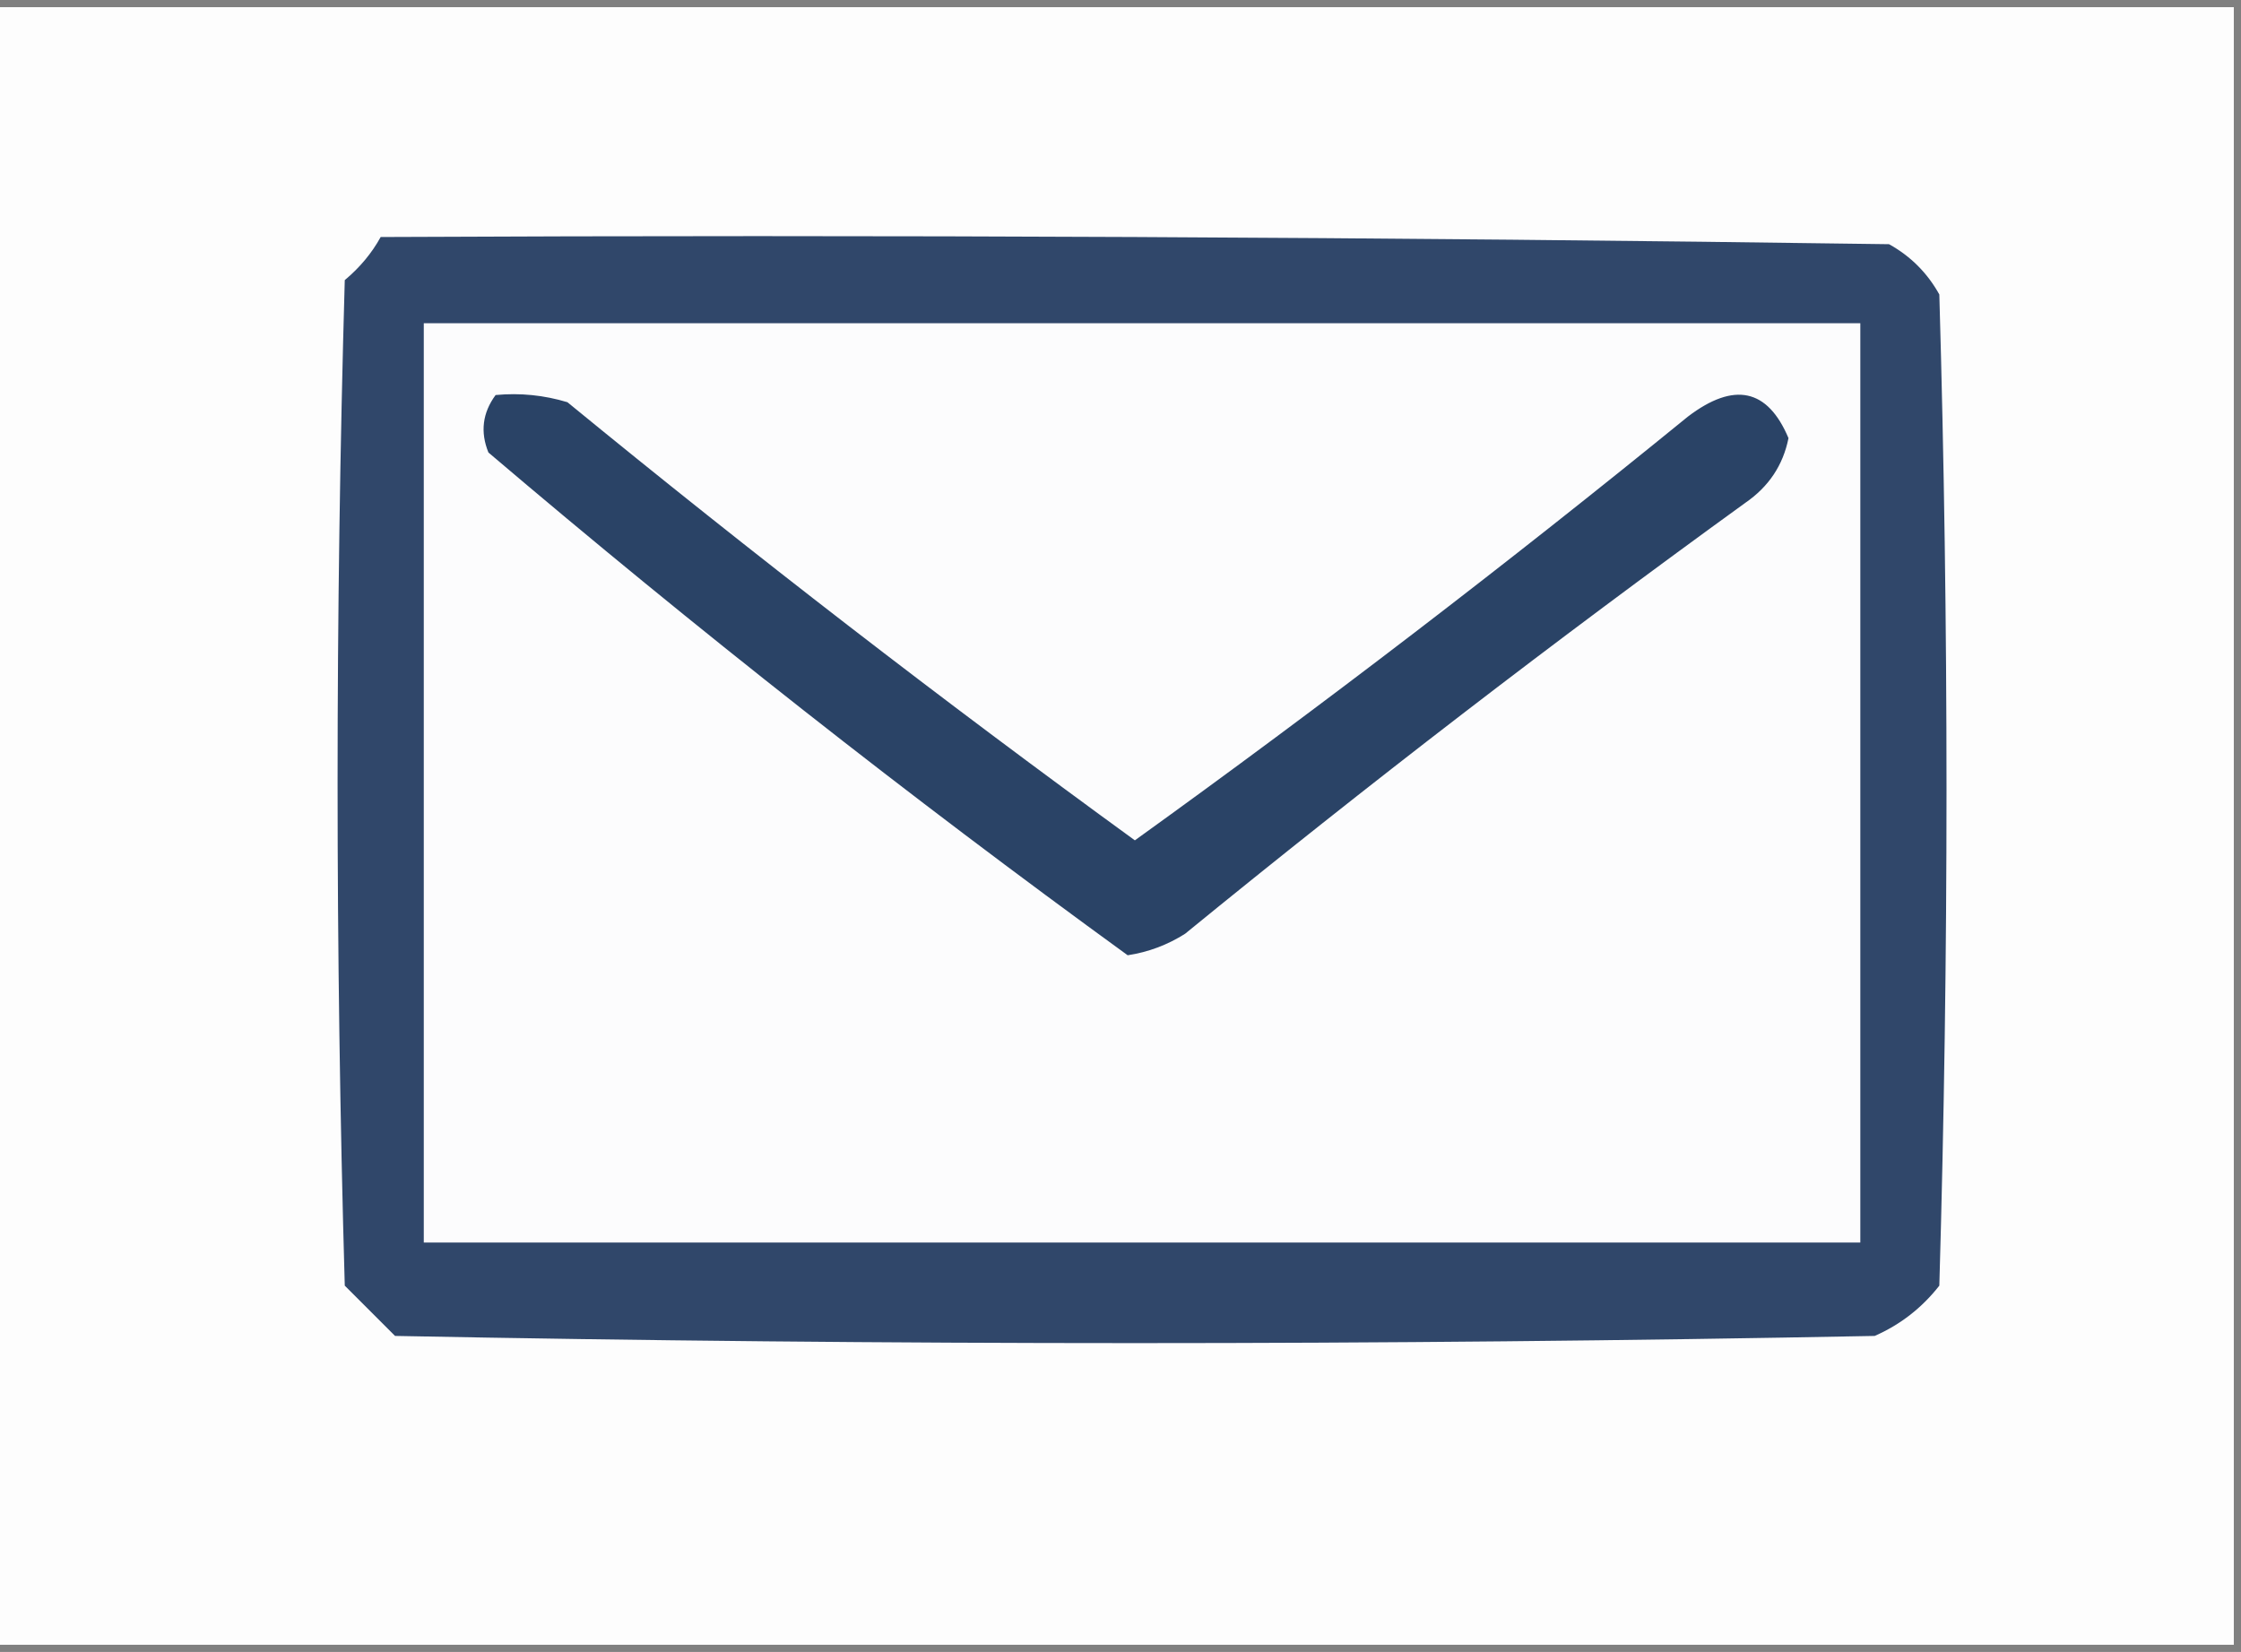 <?xml version="1.0" encoding="UTF-8"?>
<!DOCTYPE svg PUBLIC "-//W3C//DTD SVG 1.1//EN" "http://www.w3.org/Graphics/SVG/1.1/DTD/svg11.dtd">
<svg xmlns="http://www.w3.org/2000/svg" version="1.1" width="156px" height="115px" style="shape-rendering:geometricPrecision; text-rendering:geometricPrecision; image-rendering:optimizeQuality; fill-rule:evenodd; clip-rule:evenodd" xmlns:xlink="http://www.w3.org/1999/xlink">
<rect width="100%" height="100%" fill="#808080" stroke="none"/>
<g><path style="opacity:1" fill="#fdfdfd" d="M -0.5,0.5 C 51.5,0.5 103.5,0.5 155.5,0.5C 155.5,38.5 155.5,76.5 155.5,114.5C 103.5,114.5 51.5,114.5 -0.5,114.5C -0.5,76.5 -0.5,38.5 -0.5,0.5 Z"/></g>
<g><path style="opacity:1" fill="#30476a" d="M 26.5,16.5 C 61.502,16.333 96.502,16.5 131.5,17C 133,17.833 134.167,19 135,20.5C 135.667,43.5 135.667,66.5 135,89.5C 133.786,91.049 132.286,92.216 130.5,93C 96.167,93.667 61.833,93.667 27.5,93C 26.333,91.833 25.167,90.667 24,89.5C 23.333,66.167 23.333,42.833 24,19.5C 25.045,18.627 25.878,17.627 26.5,16.5 Z"/></g>
<g><path style="opacity:1" fill="#fcfcfd" d="M 29.5,22.5 C 62.833,22.5 96.167,22.5 129.5,22.5C 129.5,43.833 129.5,65.167 129.5,86.5C 96.167,86.5 62.833,86.5 29.5,86.5C 29.5,65.167 29.5,43.833 29.5,22.5 Z"/></g>
<g><path style="opacity:1" fill="#2a4366" d="M 34.5,27.5 C 36.199,27.34 37.866,27.506 39.5,28C 52.392,38.563 65.559,48.73 79,58.5C 92.107,49.064 104.941,39.231 117.5,29C 120.714,26.556 123.048,27.056 124.5,30.5C 124.124,32.383 123.124,33.883 121.5,35C 108.215,44.617 95.215,54.617 82.5,65C 81.271,65.781 79.938,66.281 78.5,66.5C 63.262,55.438 48.428,43.771 34,31.5C 33.421,30.072 33.588,28.738 34.5,27.5 Z"/></g>
</svg>
